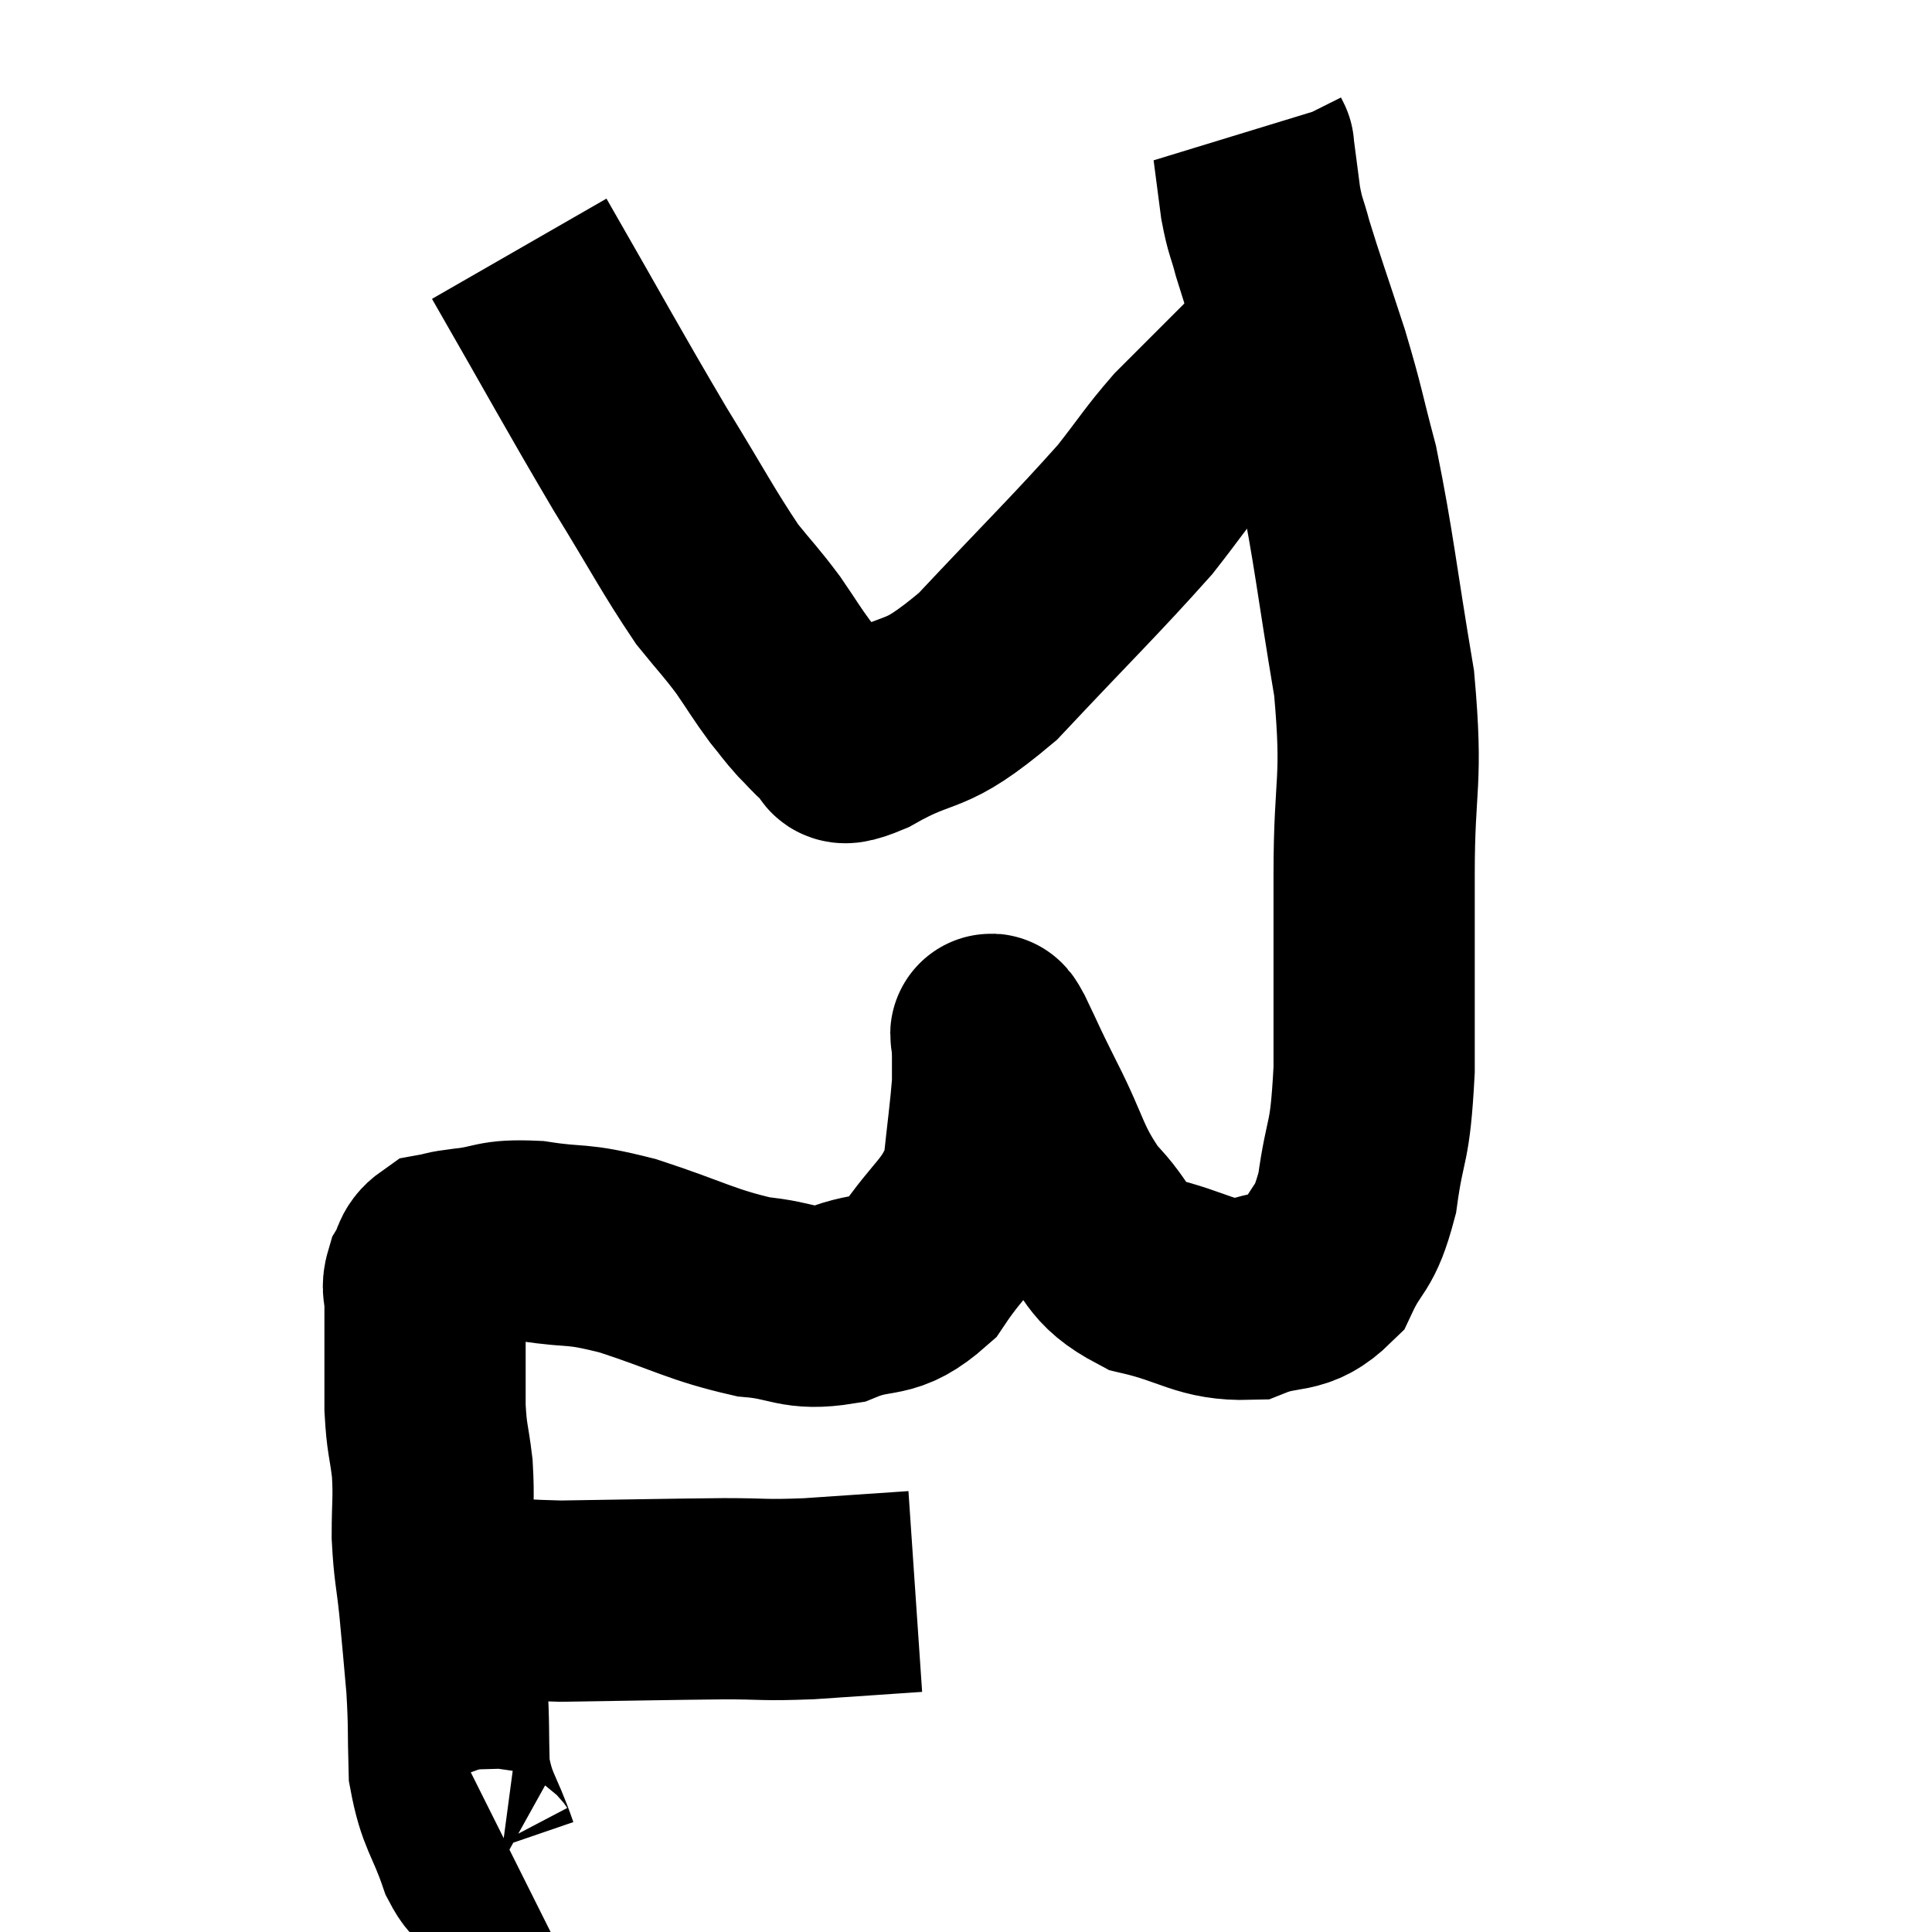 <svg width="48" height="48" viewBox="0 0 48 48" xmlns="http://www.w3.org/2000/svg"><path d="M 10.86 39.54 C 12.39 39.66, 12.135 39.735, 13.92 39.78 C 15.96 39.75, 16.455 39.735, 18 39.72 C 19.05 39.72, 18.915 39.765, 20.1 39.72 C 21.42 39.63, 22.08 39.585, 22.74 39.54 C 22.74 39.54, 22.74 39.54, 22.74 39.54 L 22.74 39.54" fill="none" stroke="black" stroke-width="5"></path><path d="M 12.78 46.2 C 12.6 46.29, 12.645 46.41, 12.42 46.38 C 12.15 46.23, 12.195 46.68, 11.88 46.08 C 11.52 45.03, 11.355 45.03, 11.16 43.98 C 11.13 42.93, 11.16 42.9, 11.1 41.88 C 11.01 40.89, 11.01 40.83, 10.92 39.9 C 10.83 39.03, 10.785 39.015, 10.74 38.16 C 10.74 37.32, 10.785 37.275, 10.74 36.48 C 10.65 35.73, 10.605 35.79, 10.56 34.98 C 10.56 34.11, 10.56 33.9, 10.56 33.24 C 10.56 32.79, 10.56 32.715, 10.56 32.34 C 10.56 32.04, 10.47 32.04, 10.56 31.74 C 10.74 31.44, 10.665 31.32, 10.92 31.14 C 11.25 31.08, 10.995 31.095, 11.58 31.02 C 12.42 30.93, 12.255 30.795, 13.26 30.84 C 14.43 31.02, 14.235 30.855, 15.6 31.2 C 17.16 31.71, 17.415 31.92, 18.72 32.22 C 19.77 32.31, 19.785 32.565, 20.82 32.4 C 21.84 31.98, 21.96 32.355, 22.86 31.56 C 23.64 30.39, 23.97 30.375, 24.42 29.22 C 24.54 28.08, 24.6 27.69, 24.66 26.94 C 24.66 26.58, 24.66 26.475, 24.66 26.22 C 24.66 26.07, 24.645 26.01, 24.66 25.92 C 24.69 25.89, 24.51 25.47, 24.72 25.86 C 25.11 26.67, 24.975 26.43, 25.5 27.48 C 26.16 28.77, 26.085 29.01, 26.82 30.06 C 27.63 30.87, 27.39 31.125, 28.44 31.68 C 29.73 31.98, 29.925 32.31, 31.02 32.28 C 31.92 31.92, 32.145 32.22, 32.82 31.56 C 33.27 30.6, 33.39 30.885, 33.72 29.64 C 33.93 28.11, 34.035 28.56, 34.14 26.58 C 34.14 24.15, 34.14 24.12, 34.14 21.72 C 34.14 19.35, 34.365 19.5, 34.14 16.98 C 33.69 14.31, 33.645 13.65, 33.24 11.64 C 32.88 10.29, 32.925 10.305, 32.52 8.94 C 32.07 7.56, 31.92 7.155, 31.62 6.18 C 31.47 5.61, 31.44 5.67, 31.32 5.04 C 31.23 4.35, 31.185 4.005, 31.14 3.66 C 31.14 3.66, 31.14 3.66, 31.14 3.66 C 31.14 3.66, 31.155 3.69, 31.14 3.66 L 31.08 3.54" fill="none" stroke="black" stroke-width="5"></path><path d="M 12.9 6.18 C 14.4 8.79, 14.67 9.315, 15.9 11.4 C 16.86 12.96, 17.085 13.425, 17.82 14.52 C 18.33 15.15, 18.39 15.18, 18.84 15.78 C 19.23 16.35, 19.29 16.47, 19.62 16.92 C 19.89 17.25, 19.905 17.295, 20.16 17.58 C 20.4 17.82, 20.475 17.925, 20.64 18.06 C 20.73 18.09, 20.775 18.105, 20.82 18.12 C 20.82 18.12, 20.655 18.075, 20.82 18.12 C 21.15 18.21, 20.55 18.69, 21.48 18.3 C 23.01 17.43, 22.86 17.97, 24.54 16.56 C 26.37 14.61, 26.955 14.055, 28.2 12.66 C 28.86 11.82, 28.935 11.655, 29.52 10.98 C 30.03 10.47, 30.075 10.425, 30.54 9.96 C 30.96 9.54, 31.125 9.375, 31.38 9.12 C 31.47 9.03, 31.515 8.985, 31.56 8.94 C 31.56 8.94, 31.56 8.94, 31.56 8.94 C 31.56 8.94, 31.515 8.985, 31.56 8.94 C 31.65 8.85, 31.695 8.805, 31.74 8.76 L 31.74 8.76" fill="none" stroke="black" stroke-width="5"></path></svg>